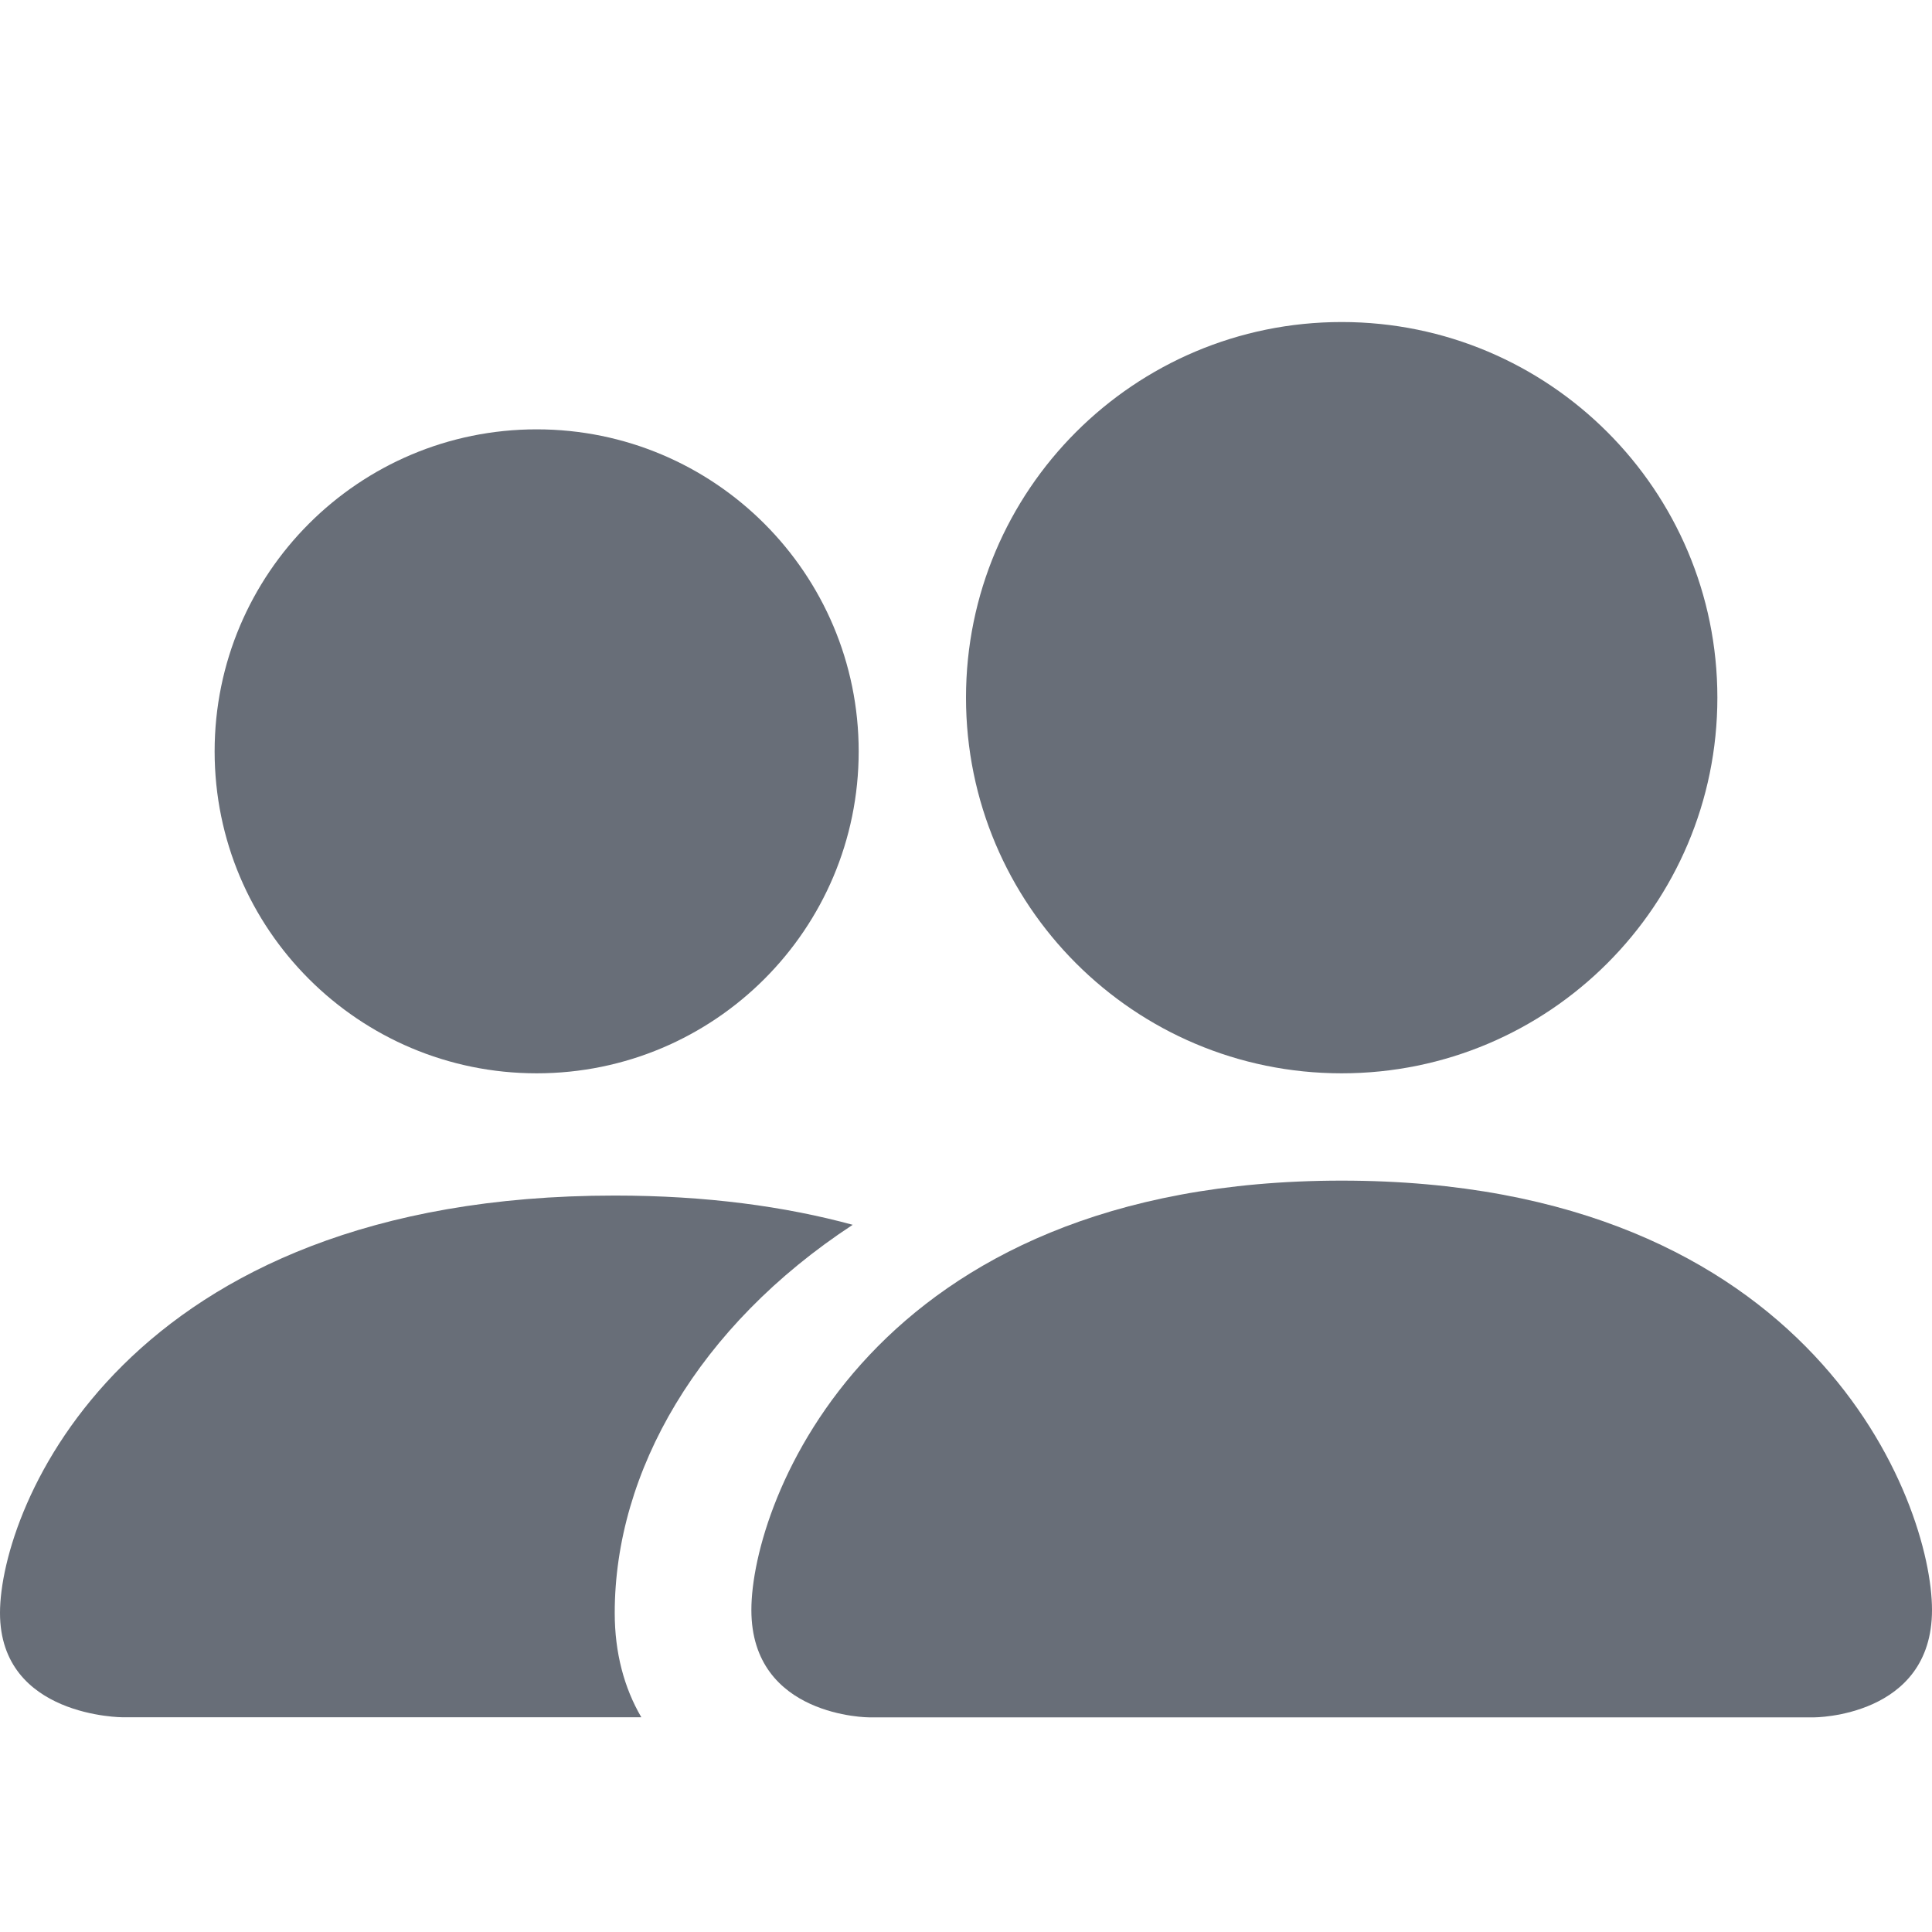 <svg width="22" height="22" viewBox="0 0 22 22" fill="none" xmlns="http://www.w3.org/2000/svg">
<path fill-rule="evenodd" clip-rule="evenodd" d="M9.9 19.556C9.9 19.556 8.556 19.556 8.556 18.333C8.556 17.111 9.9 13.444 15.278 13.444C20.656 13.444 22 17.111 22 18.333C22 19.556 20.656 19.556 20.656 19.556H9.9Z" fill="#686E78"/>
<path fill-rule="evenodd" clip-rule="evenodd" d="M15.278 12.222C17.64 12.222 19.556 10.307 19.556 7.944C19.556 5.582 17.64 3.667 15.278 3.667C12.915 3.667 11 5.582 11 7.944C11 10.307 12.915 12.222 15.278 12.222Z" fill="#686E78"/>
<path fill-rule="evenodd" clip-rule="evenodd" d="M7.303 19.555C7.106 19.218 7 18.818 7 18.367C7 16.757 7.951 15.1 9.71 13.947C8.941 13.738 8.043 13.614 7 13.614C1.4 13.614 0 17.179 0 18.367C0 19.555 1.4 19.555 1.4 19.555H7.303Z" fill="#686E78"/>
<path fill-rule="evenodd" clip-rule="evenodd" d="M6.111 12.222C8.136 12.222 9.778 10.581 9.778 8.556C9.778 6.531 8.136 4.889 6.111 4.889C4.086 4.889 2.444 6.531 2.444 8.556C2.444 10.581 4.086 12.222 6.111 12.222Z" fill="#686E78"/>
</svg>
